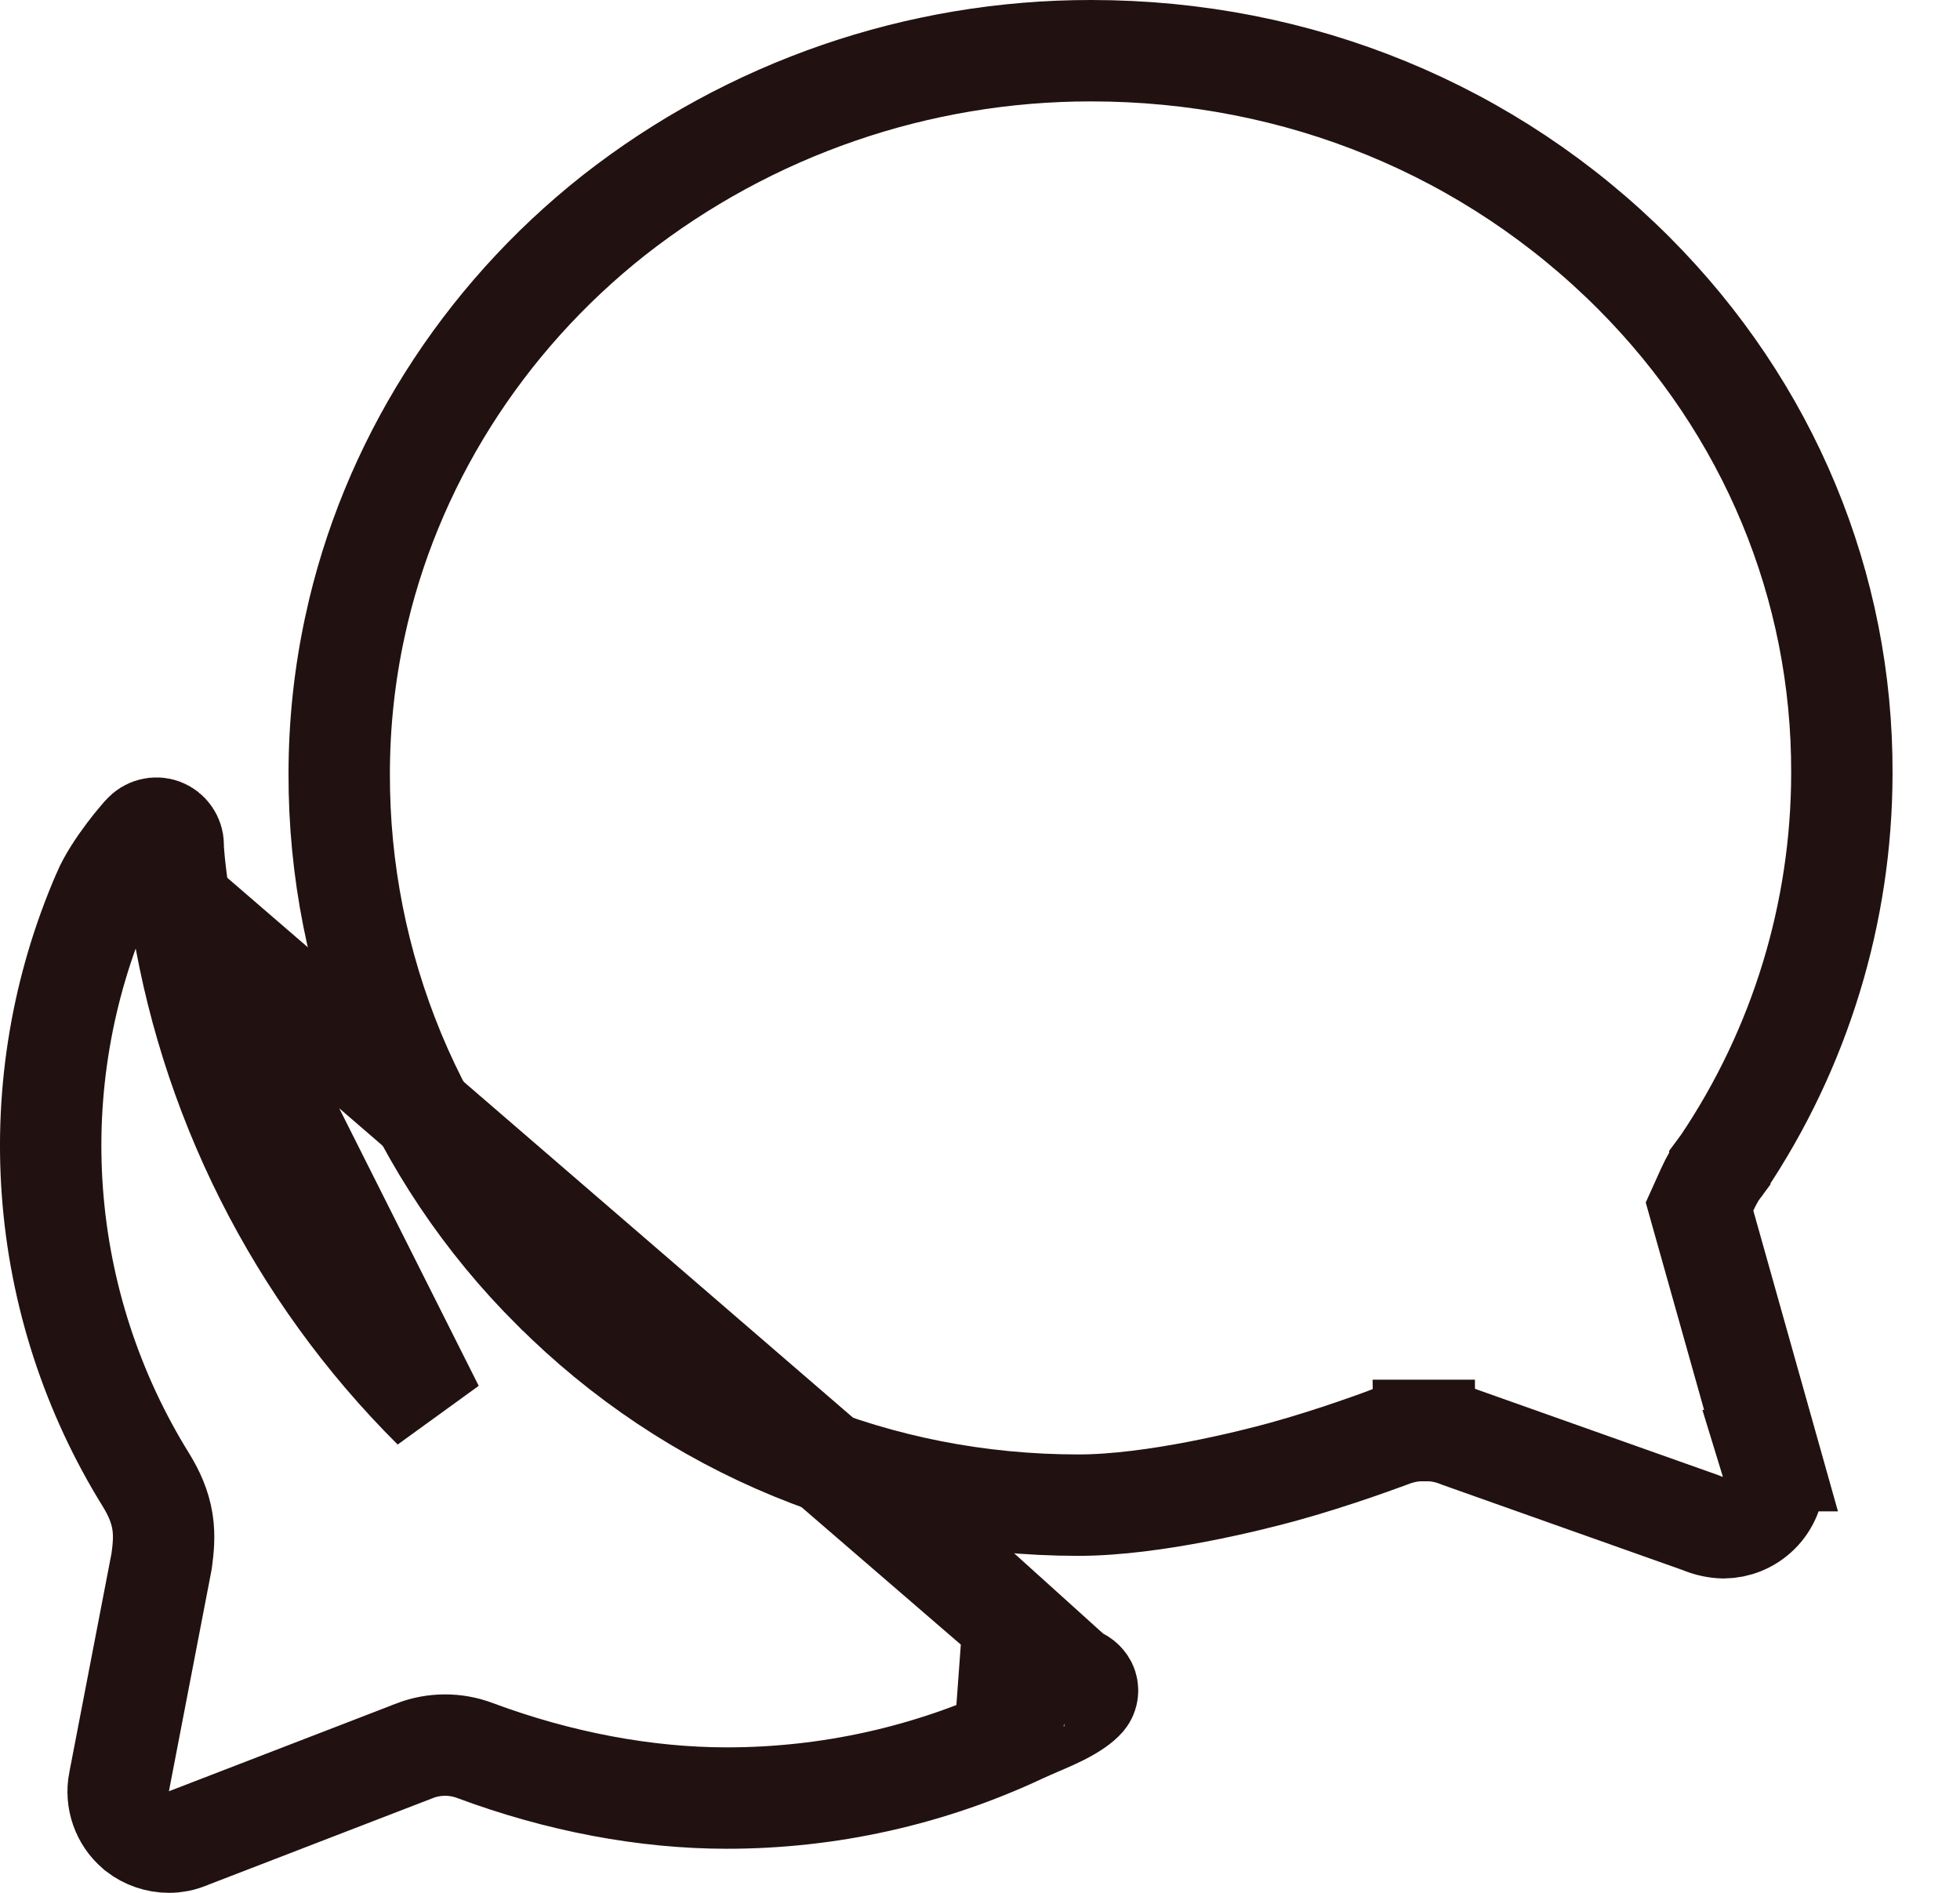 <svg width="29" height="28" viewBox="0 0 29 28" fill="none" xmlns="http://www.w3.org/2000/svg">
<path d="M21.071 21.159C20.905 21.159 20.74 21.19 20.585 21.248L20.584 21.248C20.503 21.279 19.752 21.561 18.972 21.775C18.529 21.896 17.079 22.265 15.956 22.265C12.997 22.265 10.239 21.129 8.181 19.07L8.179 19.069C7.175 18.07 6.378 16.882 5.835 15.574C5.293 14.265 5.015 12.862 5.019 11.446V11.444C5.019 10.708 5.098 9.974 5.255 9.255L5.255 9.254C5.767 6.89 7.124 4.731 9.083 3.184C11.097 1.605 13.583 0.748 16.143 0.75H16.144C19.212 0.75 22.06 1.923 24.175 4.041C26.172 6.044 27.261 8.67 27.252 11.438L27.252 11.44C27.25 13.498 26.636 15.51 25.487 17.217C25.486 17.218 25.486 17.218 25.486 17.219L25.484 17.221L25.447 17.271L25.447 17.272L25.433 17.291C25.425 17.3 25.415 17.315 25.403 17.332L25.381 17.363L25.363 17.396L25.358 17.405C25.321 17.469 25.288 17.534 25.258 17.6L25.146 17.848L25.22 18.111L26.204 21.607L26.203 21.607L26.207 21.62C26.231 21.697 26.243 21.776 26.246 21.856C26.245 21.952 26.226 22.047 26.189 22.137C26.151 22.228 26.096 22.311 26.026 22.38C25.956 22.45 25.873 22.505 25.782 22.543C25.693 22.58 25.598 22.599 25.502 22.6C25.391 22.597 25.282 22.573 25.179 22.531L25.162 22.524L25.145 22.518L21.612 21.265L21.604 21.262C21.435 21.192 21.253 21.157 21.071 21.159ZM21.071 21.159C21.072 21.159 21.073 21.159 21.074 21.159L21.075 21.909L21.067 21.159C21.068 21.159 21.069 21.159 21.071 21.159Z" stroke="#211211" stroke-width="1.5"/>
<path d="M15.915 24.808L15.907 24.806C15.8 24.777 15.663 24.761 15.489 24.751C15.443 24.748 15.371 24.745 15.291 24.742C15.169 24.738 15.029 24.732 14.941 24.726C14.94 24.726 14.94 24.726 14.939 24.726L14.994 23.977L15.915 24.808ZM15.915 24.808L15.922 24.809M15.915 24.808L15.922 24.809M15.922 24.809C15.955 24.817 15.985 24.832 16.012 24.853C16.037 24.873 16.058 24.898 16.073 24.926C16.088 24.958 16.094 24.994 16.09 25.029C16.086 25.064 16.072 25.097 16.049 25.125C15.986 25.196 15.876 25.275 15.699 25.365C15.612 25.409 15.521 25.449 15.421 25.492C15.402 25.5 15.383 25.509 15.363 25.517C15.283 25.552 15.194 25.59 15.114 25.627L15.114 25.627C13.749 26.268 12.259 26.599 10.751 26.598H10.751C9.55 26.598 8.268 26.357 7.028 25.895C6.742 25.787 6.426 25.788 6.14 25.896L6.14 25.896L6.137 25.898L2.793 27.188L2.784 27.192L2.775 27.195C2.688 27.232 2.595 27.25 2.501 27.25H2.501C2.33 27.25 2.164 27.193 2.029 27.089L2.012 27.074C2.012 27.074 2.012 27.074 2.012 27.074C1.91 26.988 1.834 26.876 1.79 26.75C1.746 26.624 1.736 26.489 1.762 26.358L1.763 26.355C1.823 26.044 1.904 25.622 1.991 25.171C2.129 24.45 2.283 23.654 2.388 23.111L2.392 23.088L2.395 23.065C2.413 22.926 2.438 22.728 2.404 22.51C2.367 22.277 2.275 22.083 2.168 21.906L2.168 21.906L2.162 21.896C1.362 20.608 0.886 19.145 0.775 17.632C0.664 16.12 0.922 14.603 1.526 13.212L1.526 13.211C1.607 13.022 1.748 12.809 1.886 12.626C1.951 12.539 2.011 12.466 2.054 12.416C2.075 12.391 2.092 12.372 2.102 12.36L2.114 12.347L2.115 12.346L2.116 12.345L2.116 12.345L2.116 12.345L2.12 12.341L2.125 12.335C2.159 12.297 2.203 12.27 2.252 12.258C2.302 12.245 2.353 12.248 2.401 12.266C2.448 12.284 2.489 12.316 2.518 12.358C2.547 12.4 2.563 12.449 2.563 12.5L2.672 12.5C2.563 12.5 2.563 12.5 2.563 12.5L2.563 12.501L2.563 12.502L2.563 12.503L2.563 12.507L2.563 12.515L2.563 12.532C2.563 12.544 2.564 12.559 2.565 12.576C2.567 12.611 2.571 12.659 2.577 12.723C2.589 12.852 2.613 13.054 2.658 13.367L2.658 13.367M15.922 24.809L2.658 13.367M2.658 13.367C3.067 16.198 4.385 18.819 6.413 20.837L2.658 13.367Z" stroke="#211211" stroke-width="1.5"/>
</svg>

